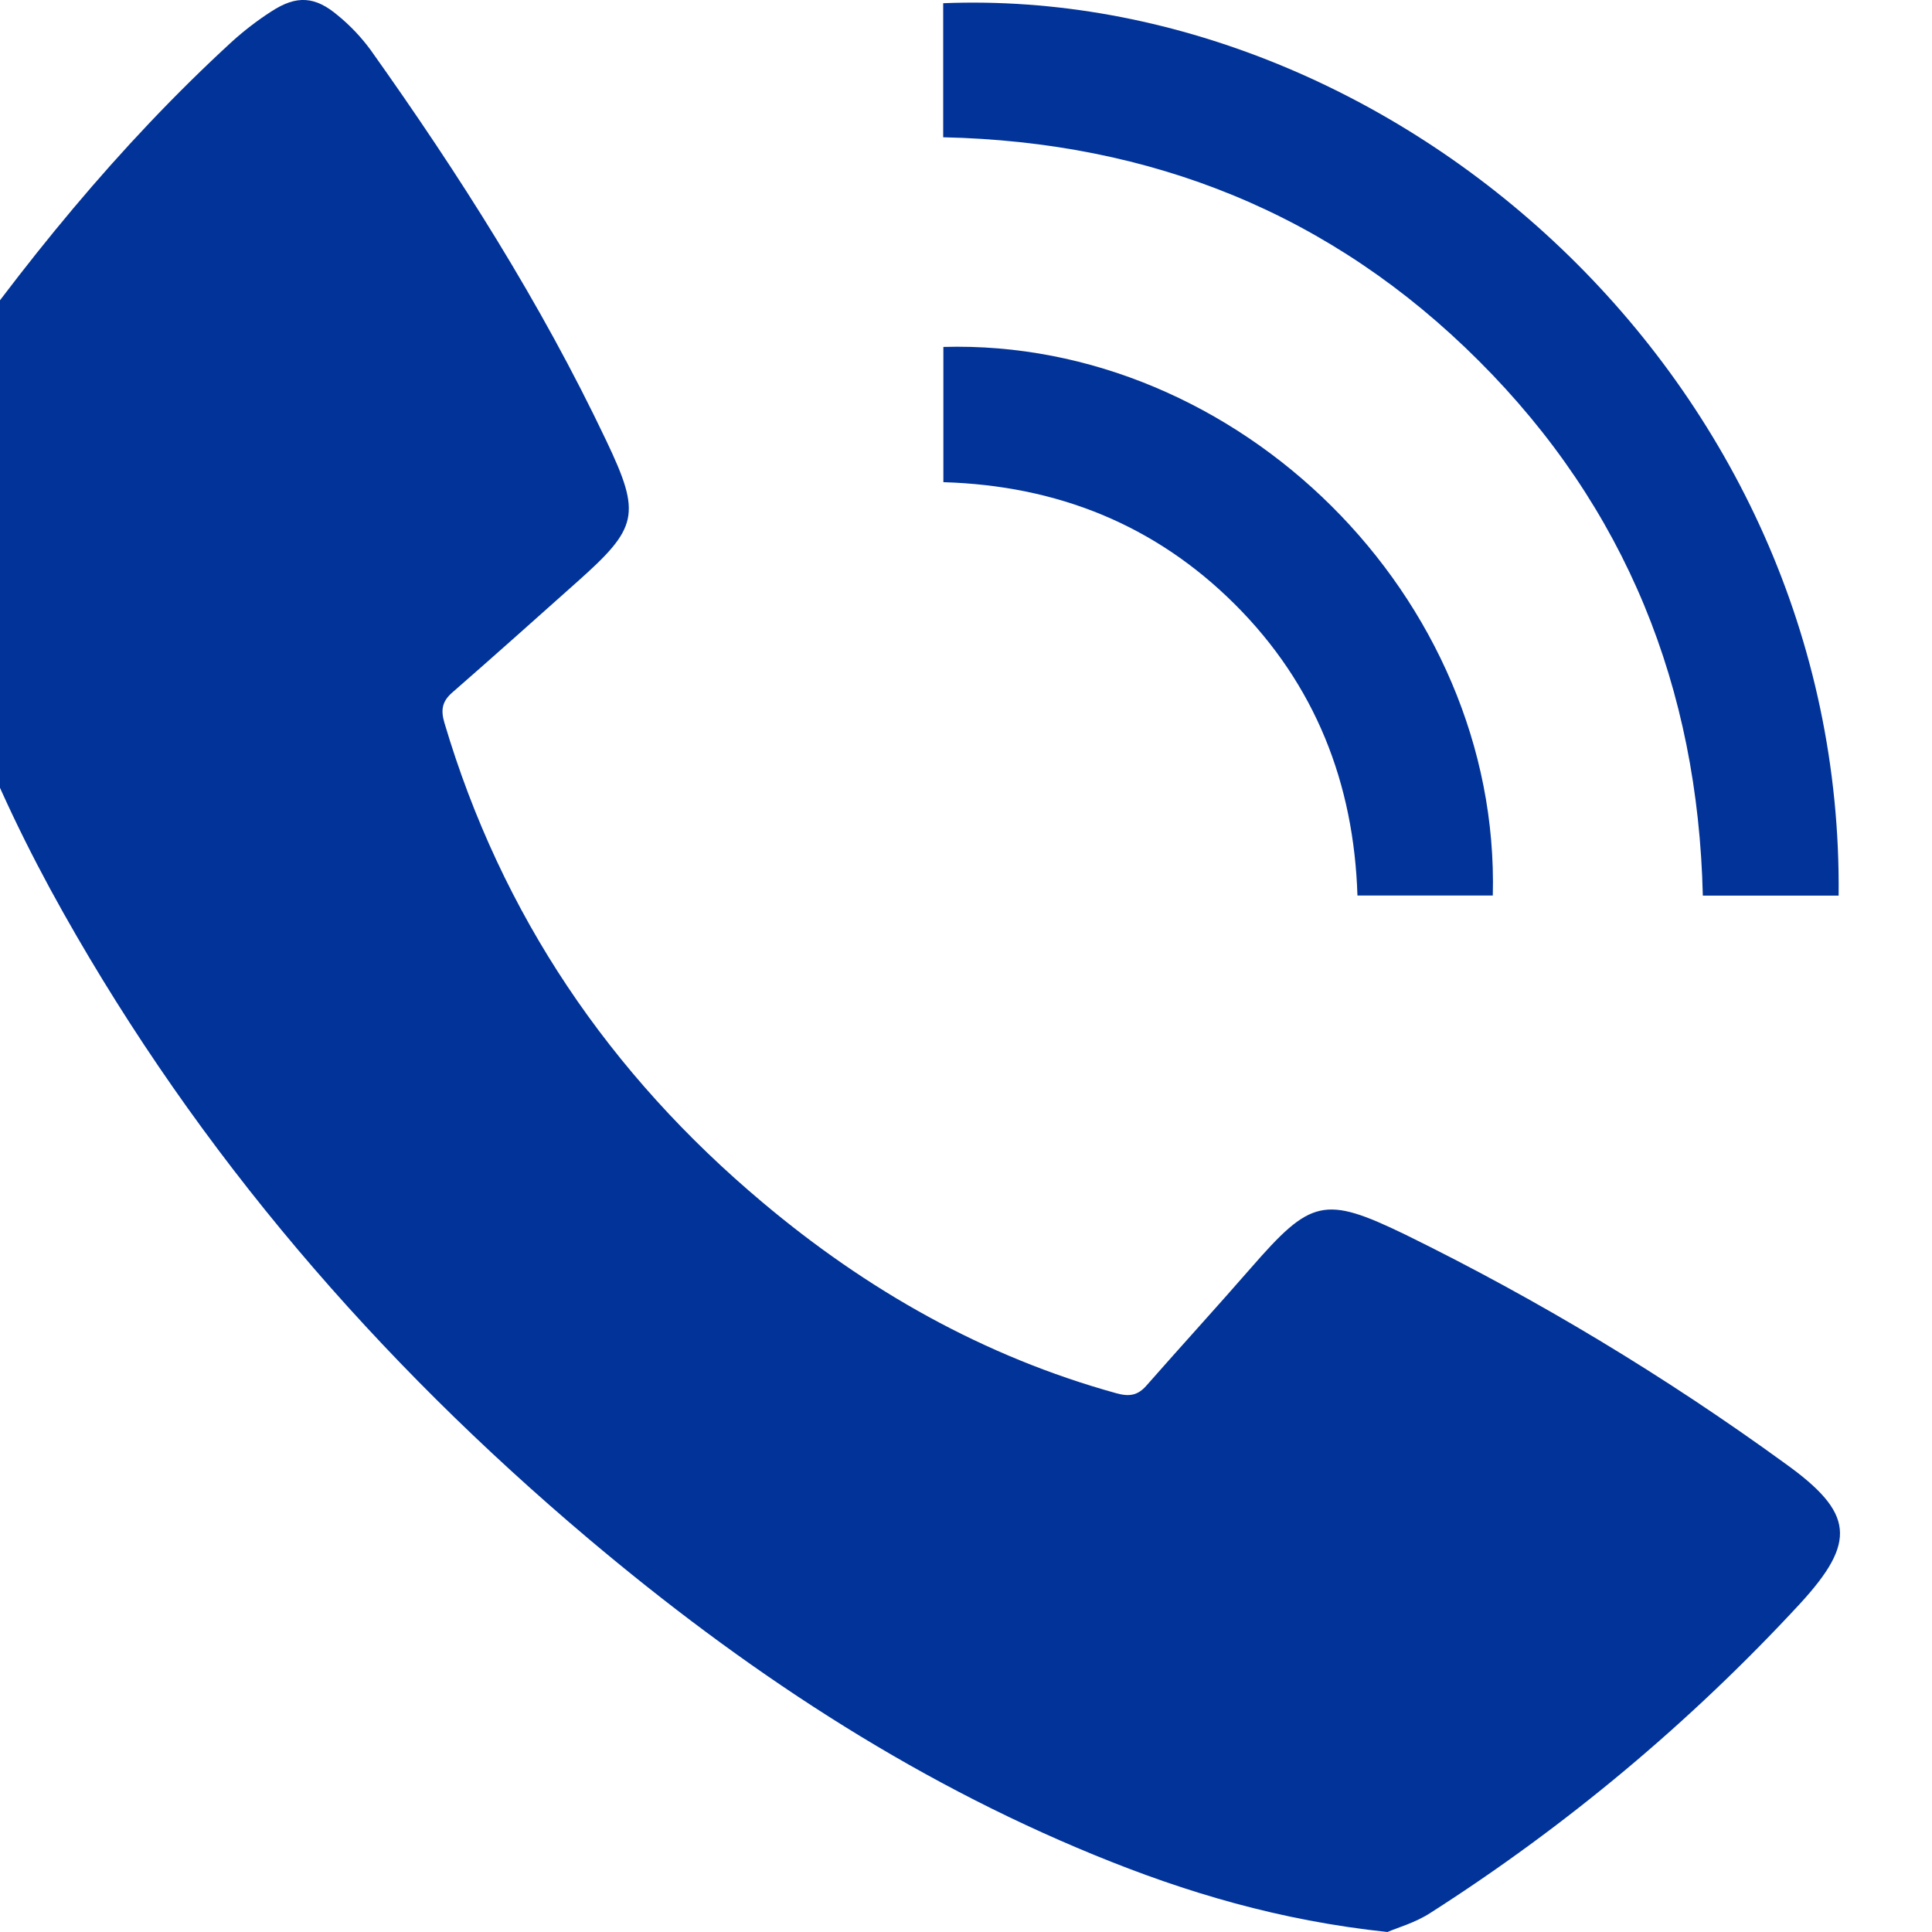 <svg width="21" height="21" viewBox="0 0 21 21" fill="none" xmlns="http://www.w3.org/2000/svg">
<g clip-path="url(#clip0_61_9078)">
<path d="M15.081 21C13.911 20.876 12.889 20.571 11.895 20.163C9.865 19.331 8.064 18.132 6.395 16.724C4.1 14.786 2.164 12.544 0.688 9.921C-0.089 8.54 -0.678 7.087 -0.962 5.518C-1.046 5.055 -1.001 4.657 -0.723 4.259C0.237 2.885 1.284 1.588 2.523 0.451C2.656 0.331 2.799 0.221 2.95 0.124C3.223 -0.054 3.425 -0.043 3.676 0.171C3.809 0.28 3.927 0.405 4.029 0.544C4.989 1.894 5.877 3.289 6.589 4.788C6.975 5.598 6.936 5.736 6.263 6.334C5.814 6.734 5.366 7.135 4.913 7.53C4.804 7.626 4.79 7.72 4.831 7.858C5.451 9.948 6.627 11.674 8.288 13.069C9.423 14.024 10.693 14.745 12.134 15.144C12.274 15.183 12.367 15.169 12.462 15.06C12.838 14.632 13.223 14.211 13.597 13.782C14.248 13.035 14.392 12.992 15.274 13.419C16.72 14.128 18.101 14.961 19.403 15.907C20.154 16.445 20.184 16.759 19.563 17.434C18.374 18.72 17.024 19.849 15.547 20.793C15.384 20.899 15.187 20.954 15.081 21Z" fill="#013398"/>
<path d="M19.985 9.735H18.509C18.456 7.474 17.674 5.519 16.074 3.922C14.475 2.324 12.517 1.542 10.252 1.492V0.035C15.135 -0.162 20.044 4.112 19.985 9.735Z" fill="#013398"/>
<path d="M16.226 9.734H14.755C14.716 8.514 14.298 7.442 13.423 6.569C12.553 5.702 11.489 5.278 10.254 5.241V3.771C13.455 3.679 16.31 6.486 16.226 9.734Z" fill="#013398"/>
</g>
<defs>
<clipPath id="clip0_61_9078">
<rect width="21" height="21" fill="white"/>
</clipPath>
</defs>
</svg>

